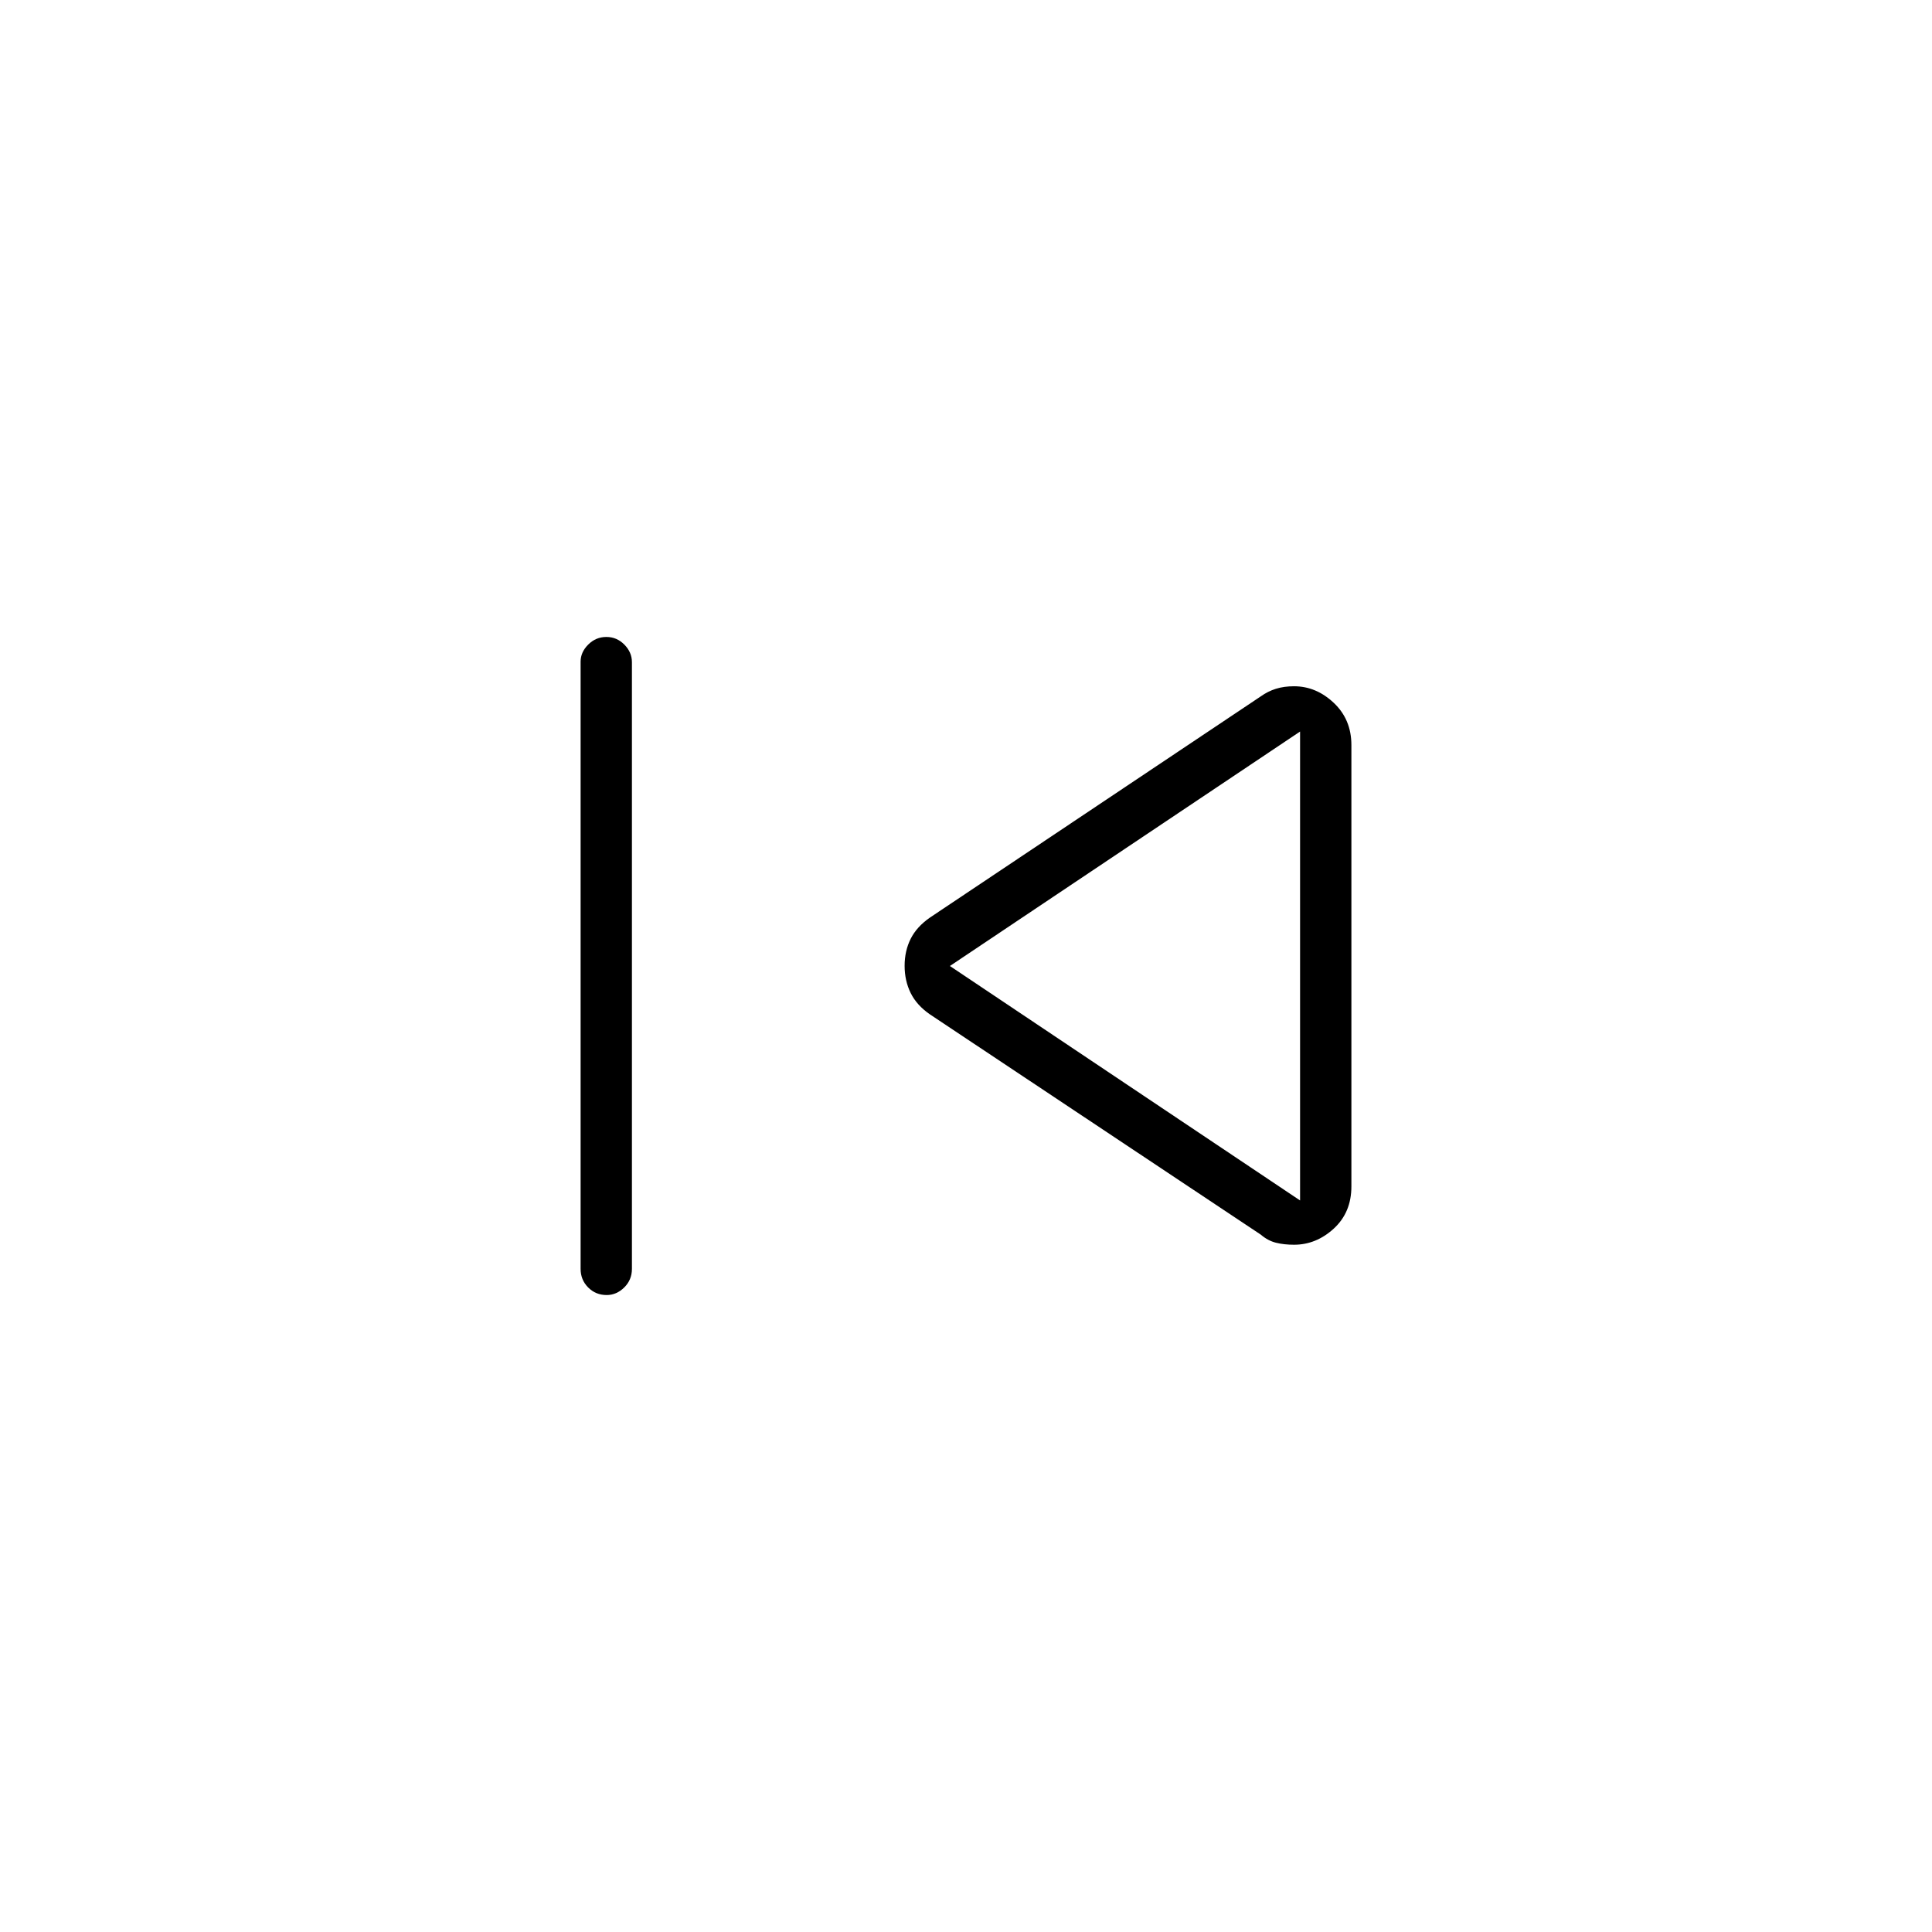 <svg xmlns="http://www.w3.org/2000/svg" height="24" viewBox="0 -960 960 960" width="24"><path d="M288.5-329.5v-301.71q0-4.74 3.79-8.51 3.78-3.78 9-3.78 5.21 0 8.96 3.81Q314-635.88 314-631v301.5q0 5.45-3.82 9.23-3.83 3.77-8.72 3.77-5.46 0-9.21-3.77-3.75-3.78-3.75-9.23Zm338-17L462.12-455.93q-6.62-4.57-9.62-10.66-3-6.1-3-13.5 0-7.41 3-13.41t9.62-10.59L626.5-614q3.5-2.5 7.5-3.75t9-1.25q11 0 19.75 8.25t8.75 20.98v219.27q0 12.95-8.75 20.98Q654-341.5 643-341.5q-5 0-9-1t-7.5-4ZM646-480Zm0 116.5v-233L472-480l174 116.5Z"/></svg>